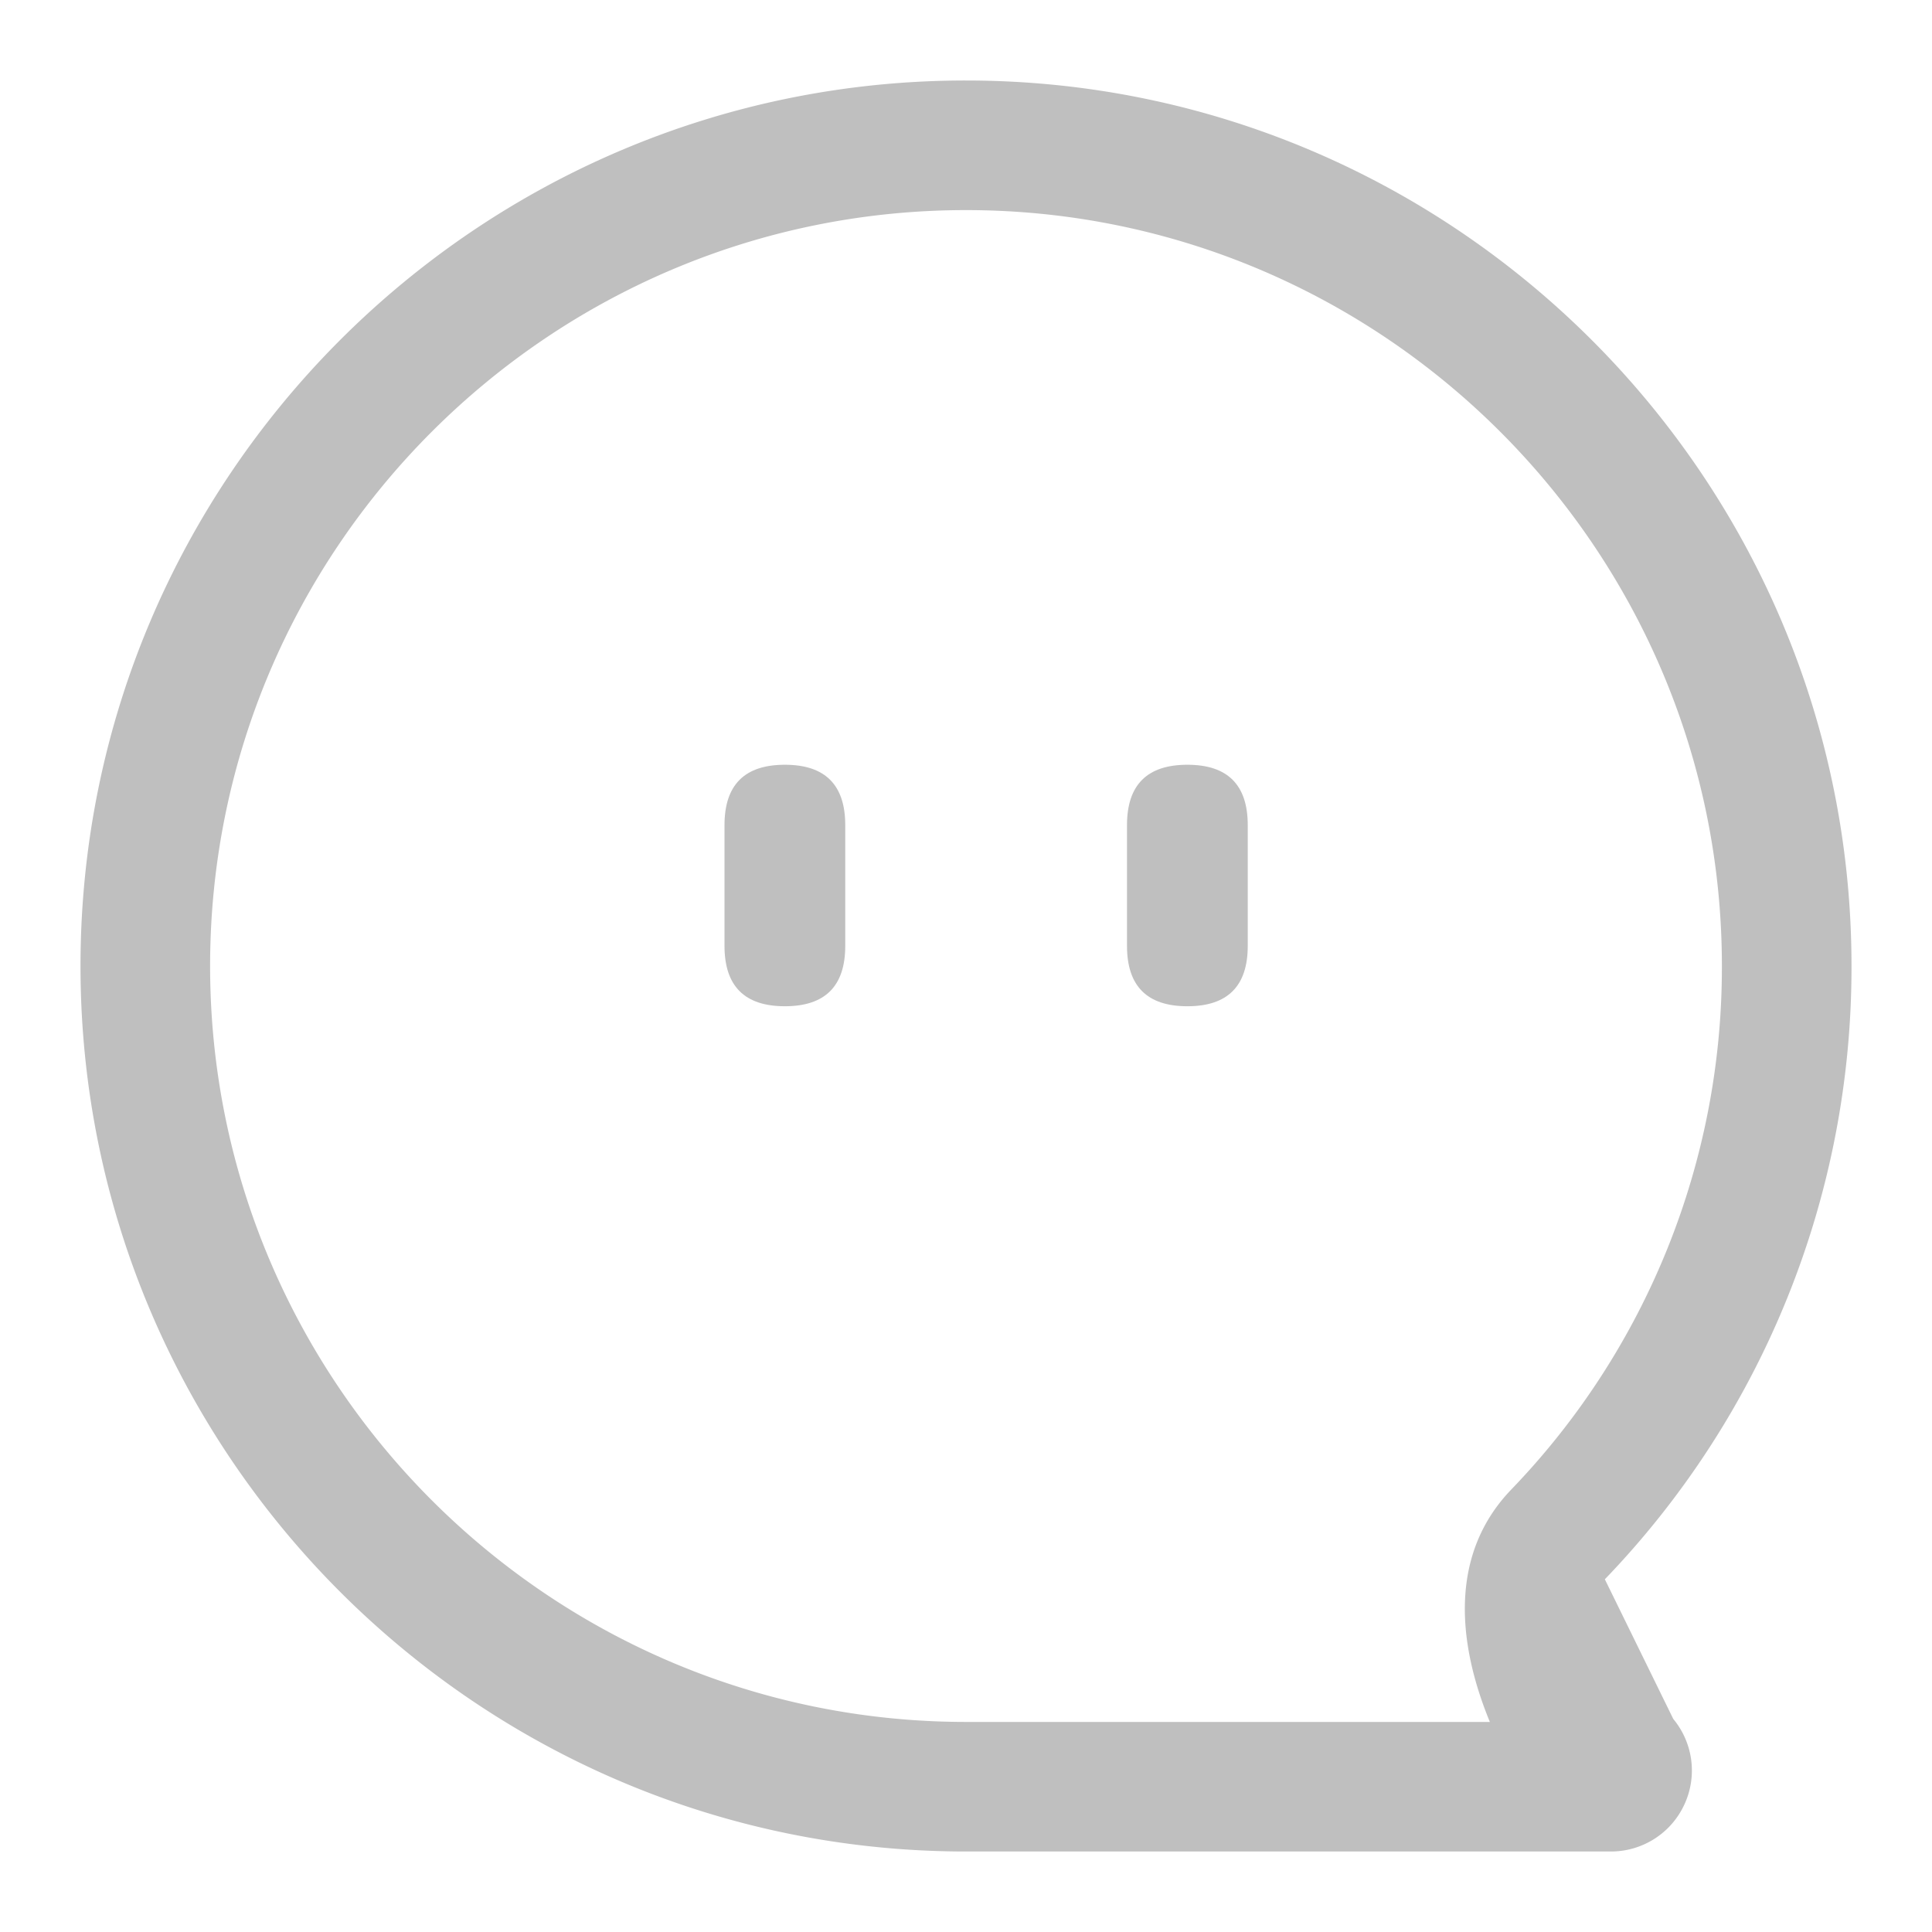 <?xml version="1.0" standalone="no"?><!DOCTYPE svg PUBLIC "-//W3C//DTD SVG 1.1//EN" "http://www.w3.org/Graphics/SVG/1.1/DTD/svg11.dtd"><svg t="1606529037500" class="icon" viewBox="0 0 1024 1024" version="1.1" xmlns="http://www.w3.org/2000/svg" p-id="4404" xmlns:xlink="http://www.w3.org/1999/xlink" width="200" height="200"><defs><style type="text/css"></style></defs><path d="M416 405.333q32 0 32 32v64q0 32-32 32t-32-32v-64q0-32 32-32zM629.333 405.333q32 0 32 32v64q0 32-32 32t-32-32v-64q0-32 32-32z" fill="#bfbfbf" p-id="4405"></path><path d="M850.603 837.056A467.456 467.456 0 0 0 981.333 512c0-258.773-210.517-469.333-469.29-469.333C253.184 42.56 42.667 253.12 42.667 512c0 258.773 210.517 469.333 469.29 469.333h341.888c16.662 0 31.766-9.642 38.784-24.64a42.773 42.773 0 0 0-5.76-45.61m-97.216 1.578H512C291.093 912.64 111.36 732.907 111.36 512S291.093 111.36 512 111.36 912.64 291.093 912.64 512a398.72 398.72 0 0 1-111.595 277.44c-32.085 33.28-29.461 79.296-11.392 123.221z" fill="#bfbfbf" p-id="4406"></path></svg>